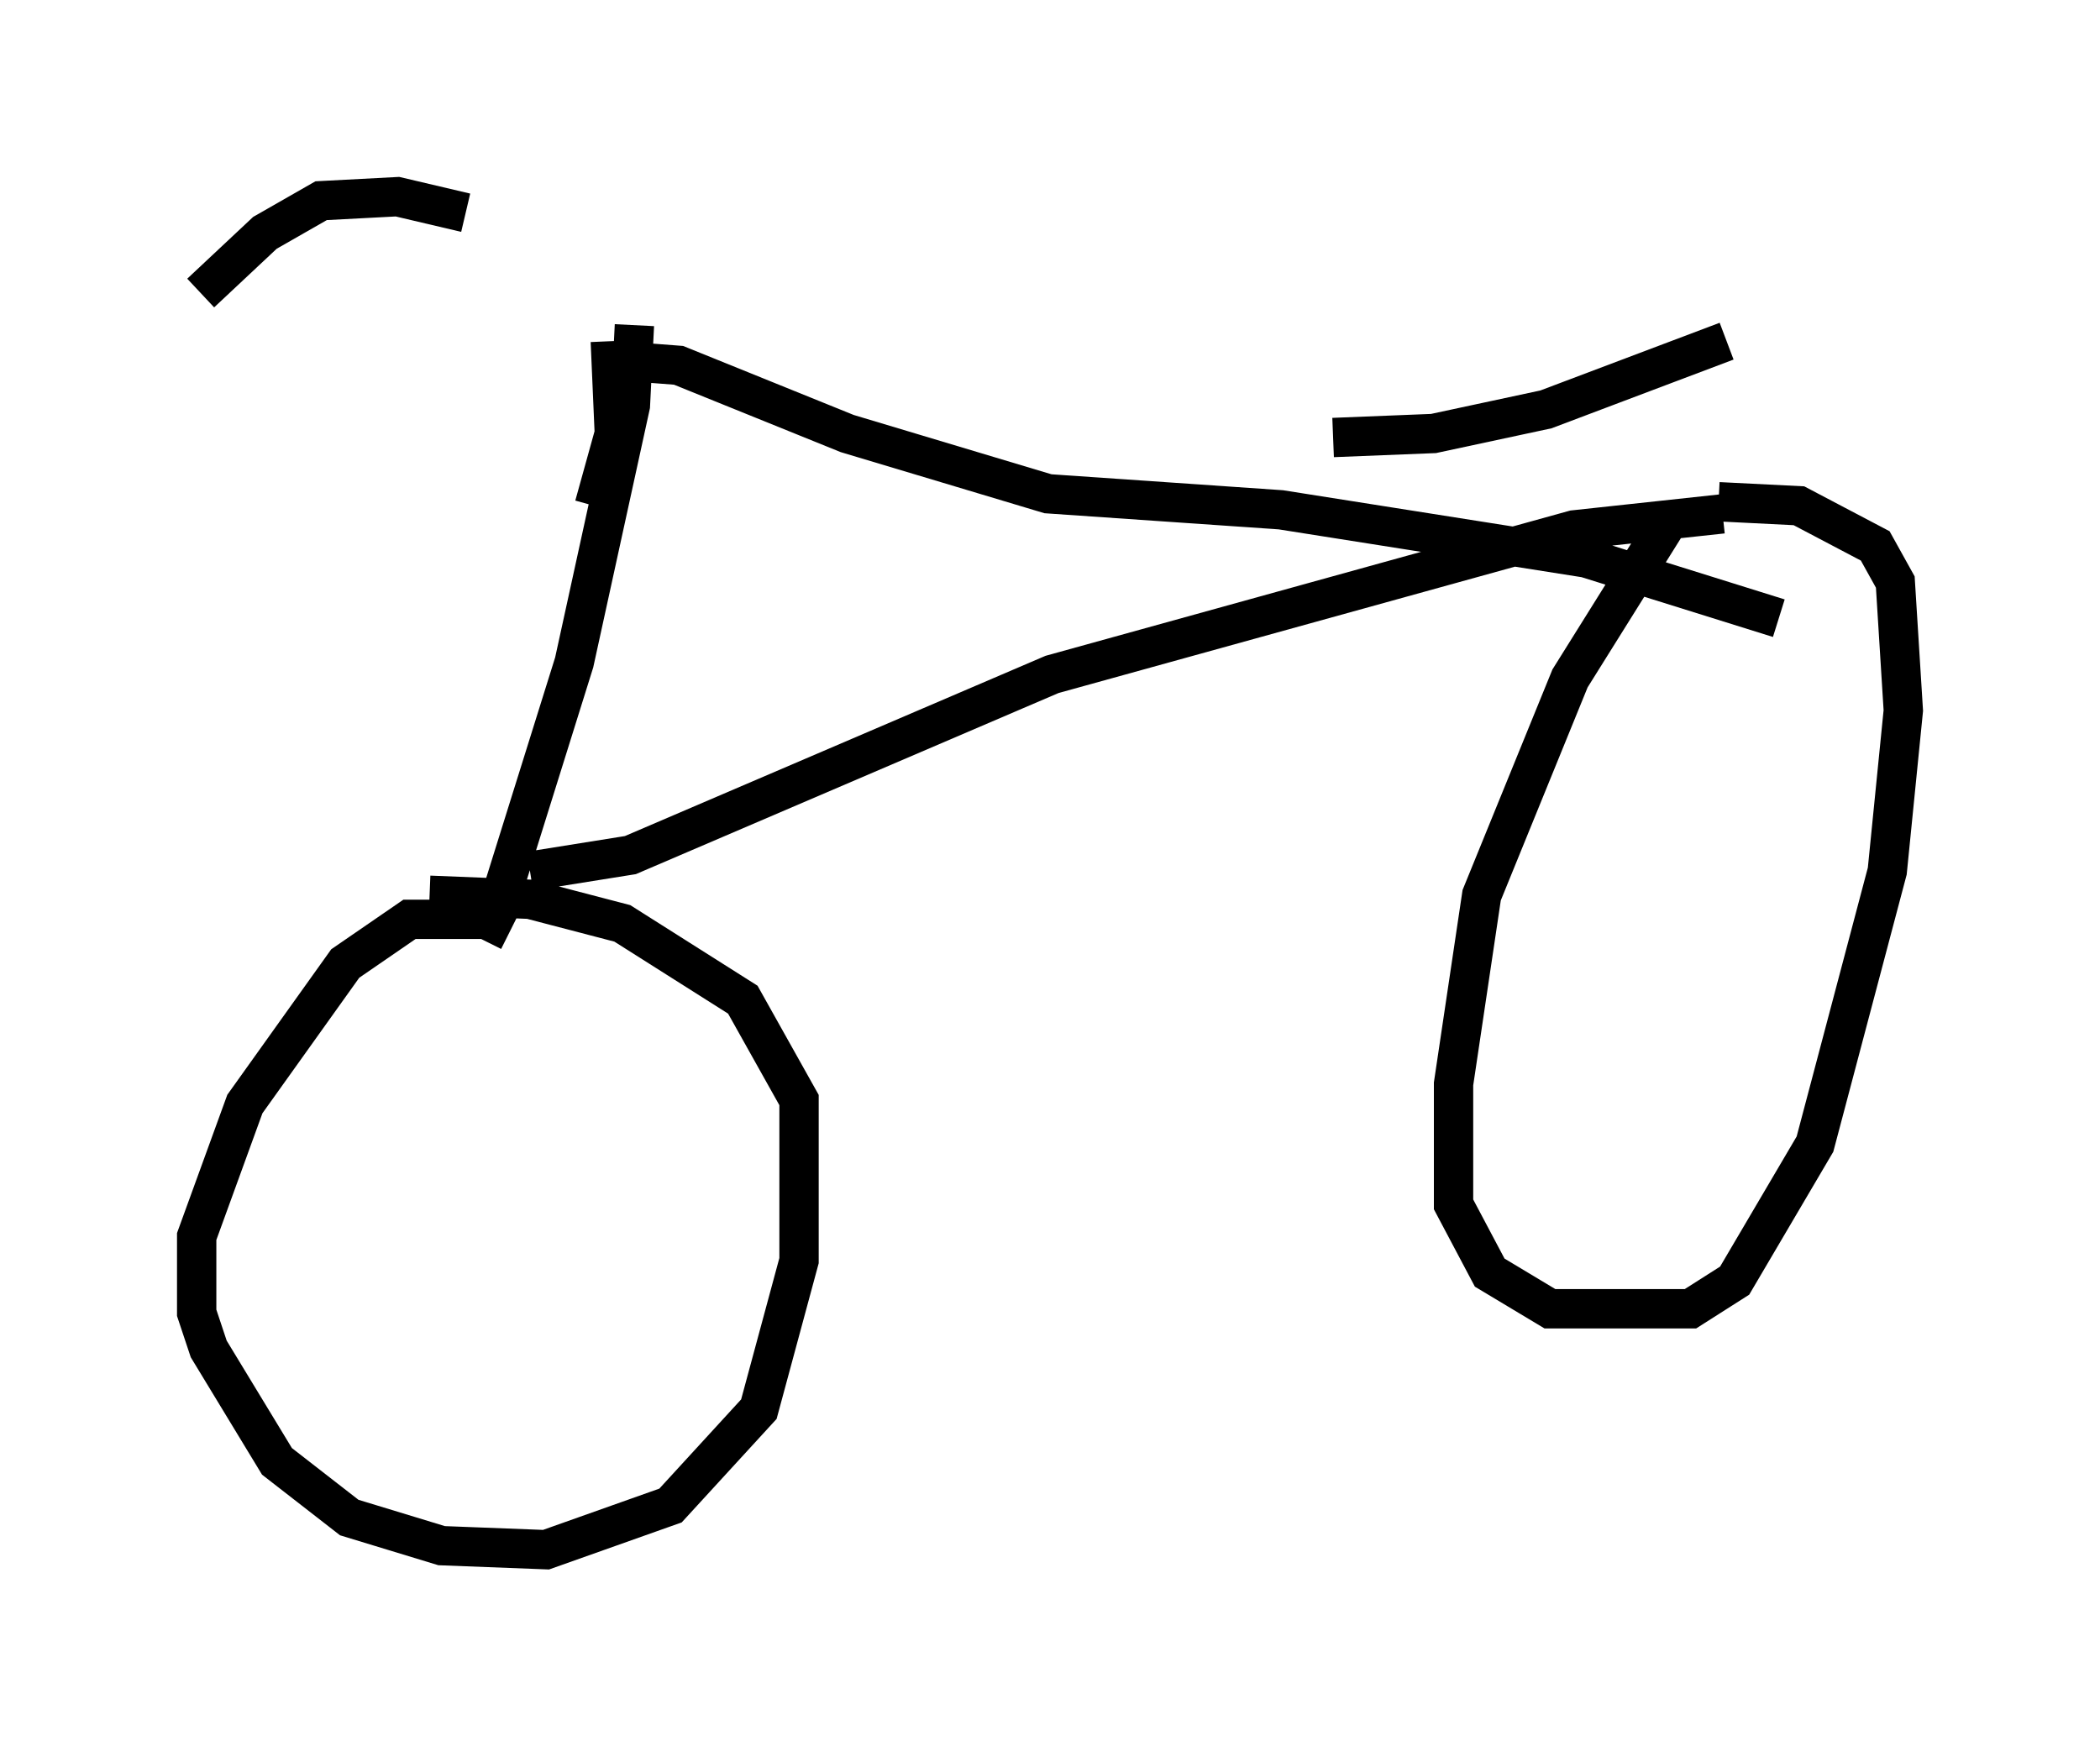 <?xml version="1.0" encoding="utf-8" ?>
<svg baseProfile="full" height="44.402" version="1.1" width="53.386" xmlns="http://www.w3.org/2000/svg" xmlns:ev="http://www.w3.org/2001/xml-events" xmlns:xlink="http://www.w3.org/1999/xlink"><defs /><rect fill="white" height="44.402" width="53.386" x="0" y="0" /><path d="M14.902, 8.165 m-3.063, -2.756 l-1.735, -0.408 -1.94, 0.102 l-1.429, 0.817 -1.633, 1.531 m10.413, 1.225 l0.102, 2.348 -0.51, 1.838 m1.021, -4.594 l-0.102, 2.042 -1.429, 6.533 l-2.042, 6.533 m0.408, 0.306 l-0.613, -0.306 -1.94, 0.0 l-1.633, 1.123 -2.552, 3.573 l-1.225, 3.369 0.0, 1.94 l0.306, 0.919 1.735, 2.858 l1.838, 1.429 2.348, 0.715 l2.654, 0.102 3.165, -1.123 l2.246, -2.45 1.021, -3.777 l0.0, -4.083 -1.429, -2.552 l-3.063, -1.94 -2.348, -0.613 l-2.552, -0.102 m2.552, -0.613 l2.552, -0.408 10.719, -4.594 l13.271, -3.675 3.777, -0.408 m-27.869, -3.879 l1.327, 0.102 4.288, 1.735 l5.104, 1.531 5.921, 0.408 l7.758, 1.225 4.9, 1.531 m-2.756, -2.552 l-2.552, 4.083 -2.246, 5.513 l-0.715, 4.798 0.0, 3.063 l0.919, 1.735 1.531, 0.919 l3.573, 0.0 1.123, -0.715 l2.042, -3.471 1.838, -6.942 l0.408, -4.083 -0.204, -3.267 l-0.51, -0.919 -1.94, -1.021 l-2.042, -0.102 m-9.8, -1.633 l2.552, -0.102 2.858, -0.613 l4.594, -1.735 " fill="none" stroke="black" stroke-width="1" /></svg>